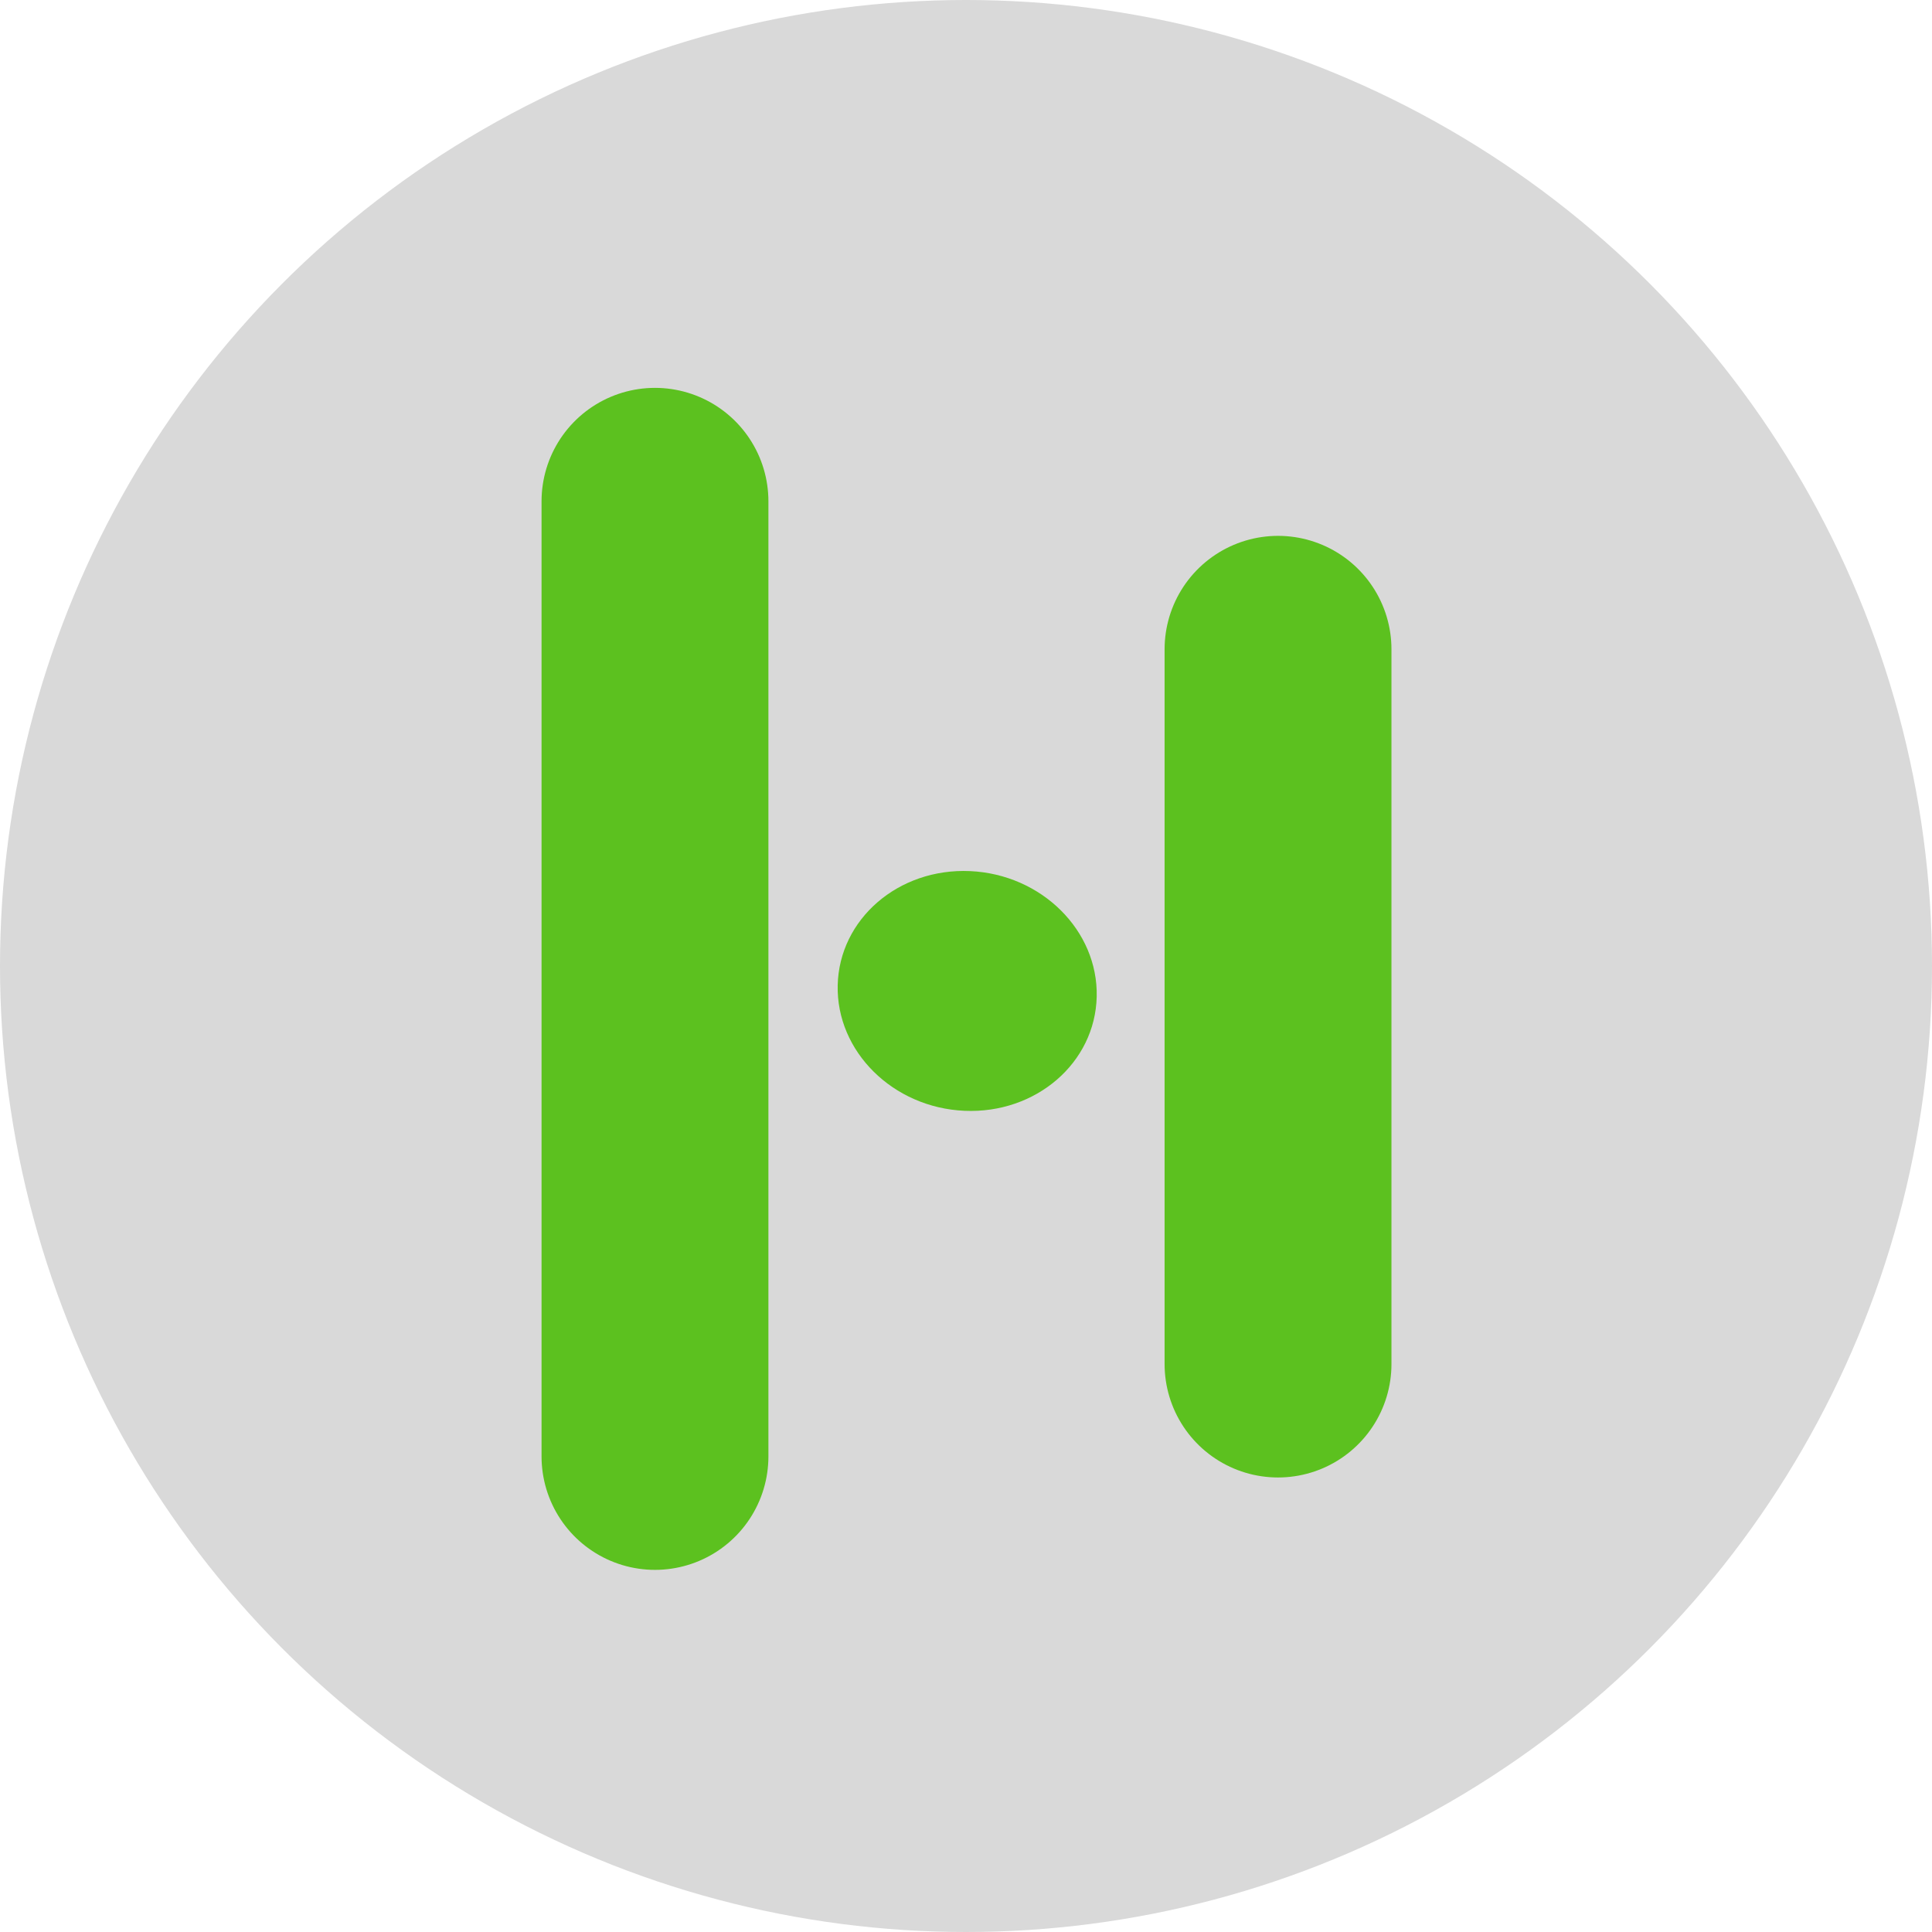<svg width="528" height="528" viewBox="0 0 528 528" fill="none" xmlns="http://www.w3.org/2000/svg">
<circle cx="264" cy="264" r="264" fill="#D9D9D9"/>
<g filter="url(#filter0_i_593_31)">
<path d="M179 133L179 394.031" stroke="#5CC11F" stroke-width="62" stroke-linecap="round"/>
</g>
<g filter="url(#filter1_i_593_31)">
<path d="M349.274 173.445L349.274 368.782" stroke="#5CC11F" stroke-width="62" stroke-linecap="round"/>
</g>
<g filter="url(#filter2_i_593_31)">
<ellipse cx="35.428" cy="32.754" rx="35.428" ry="32.754" transform="matrix(0.999 0.044 -0.023 1 229.688 232.506)" fill="#5CC11F"/>
</g>
<defs>
<filter id="filter0_i_593_31" x="148.021" y="101.979" width="61.959" height="327.072" filterUnits="userSpaceOnUse" color-interpolation-filters="sRGB">
<feFlood flood-opacity="0" result="BackgroundImageFix"/>
<feBlend mode="normal" in="SourceGraphic" in2="BackgroundImageFix" result="shape"/>
<feColorMatrix in="SourceAlpha" type="matrix" values="0 0 0 0 0 0 0 0 0 0 0 0 0 0 0 0 0 0 127 0" result="hardAlpha"/>
<feOffset dy="4"/>
<feGaussianBlur stdDeviation="2"/>
<feComposite in2="hardAlpha" operator="arithmetic" k2="-1" k3="1"/>
<feColorMatrix type="matrix" values="0 0 0 0 0 0 0 0 0 0 0 0 0 0 0 0 0 0 0.25 0"/>
<feBlend mode="normal" in2="shape" result="effect1_innerShadow_593_31"/>
</filter>
<filter id="filter1_i_593_31" x="318.294" y="142.424" width="61.959" height="261.378" filterUnits="userSpaceOnUse" color-interpolation-filters="sRGB">
<feFlood flood-opacity="0" result="BackgroundImageFix"/>
<feBlend mode="normal" in="SourceGraphic" in2="BackgroundImageFix" result="shape"/>
<feColorMatrix in="SourceAlpha" type="matrix" values="0 0 0 0 0 0 0 0 0 0 0 0 0 0 0 0 0 0 127 0" result="hardAlpha"/>
<feOffset dy="4"/>
<feGaussianBlur stdDeviation="2"/>
<feComposite in2="hardAlpha" operator="arithmetic" k2="-1" k3="1"/>
<feColorMatrix type="matrix" values="0 0 0 0 0 0 0 0 0 0 0 0 0 0 0 0 0 0 0.25 0"/>
<feBlend mode="normal" in2="shape" result="effect1_innerShadow_593_31"/>
</filter>
<filter id="filter2_i_593_31" x="228.924" y="234.035" width="70.803" height="69.567" filterUnits="userSpaceOnUse" color-interpolation-filters="sRGB">
<feFlood flood-opacity="0" result="BackgroundImageFix"/>
<feBlend mode="normal" in="SourceGraphic" in2="BackgroundImageFix" result="shape"/>
<feColorMatrix in="SourceAlpha" type="matrix" values="0 0 0 0 0 0 0 0 0 0 0 0 0 0 0 0 0 0 127 0" result="hardAlpha"/>
<feOffset dy="4"/>
<feGaussianBlur stdDeviation="2"/>
<feComposite in2="hardAlpha" operator="arithmetic" k2="-1" k3="1"/>
<feColorMatrix type="matrix" values="0 0 0 0 0 0 0 0 0 0 0 0 0 0 0 0 0 0 0.25 0"/>
<feBlend mode="normal" in2="shape" result="effect1_innerShadow_593_31"/>
</filter>
</defs>
</svg>

